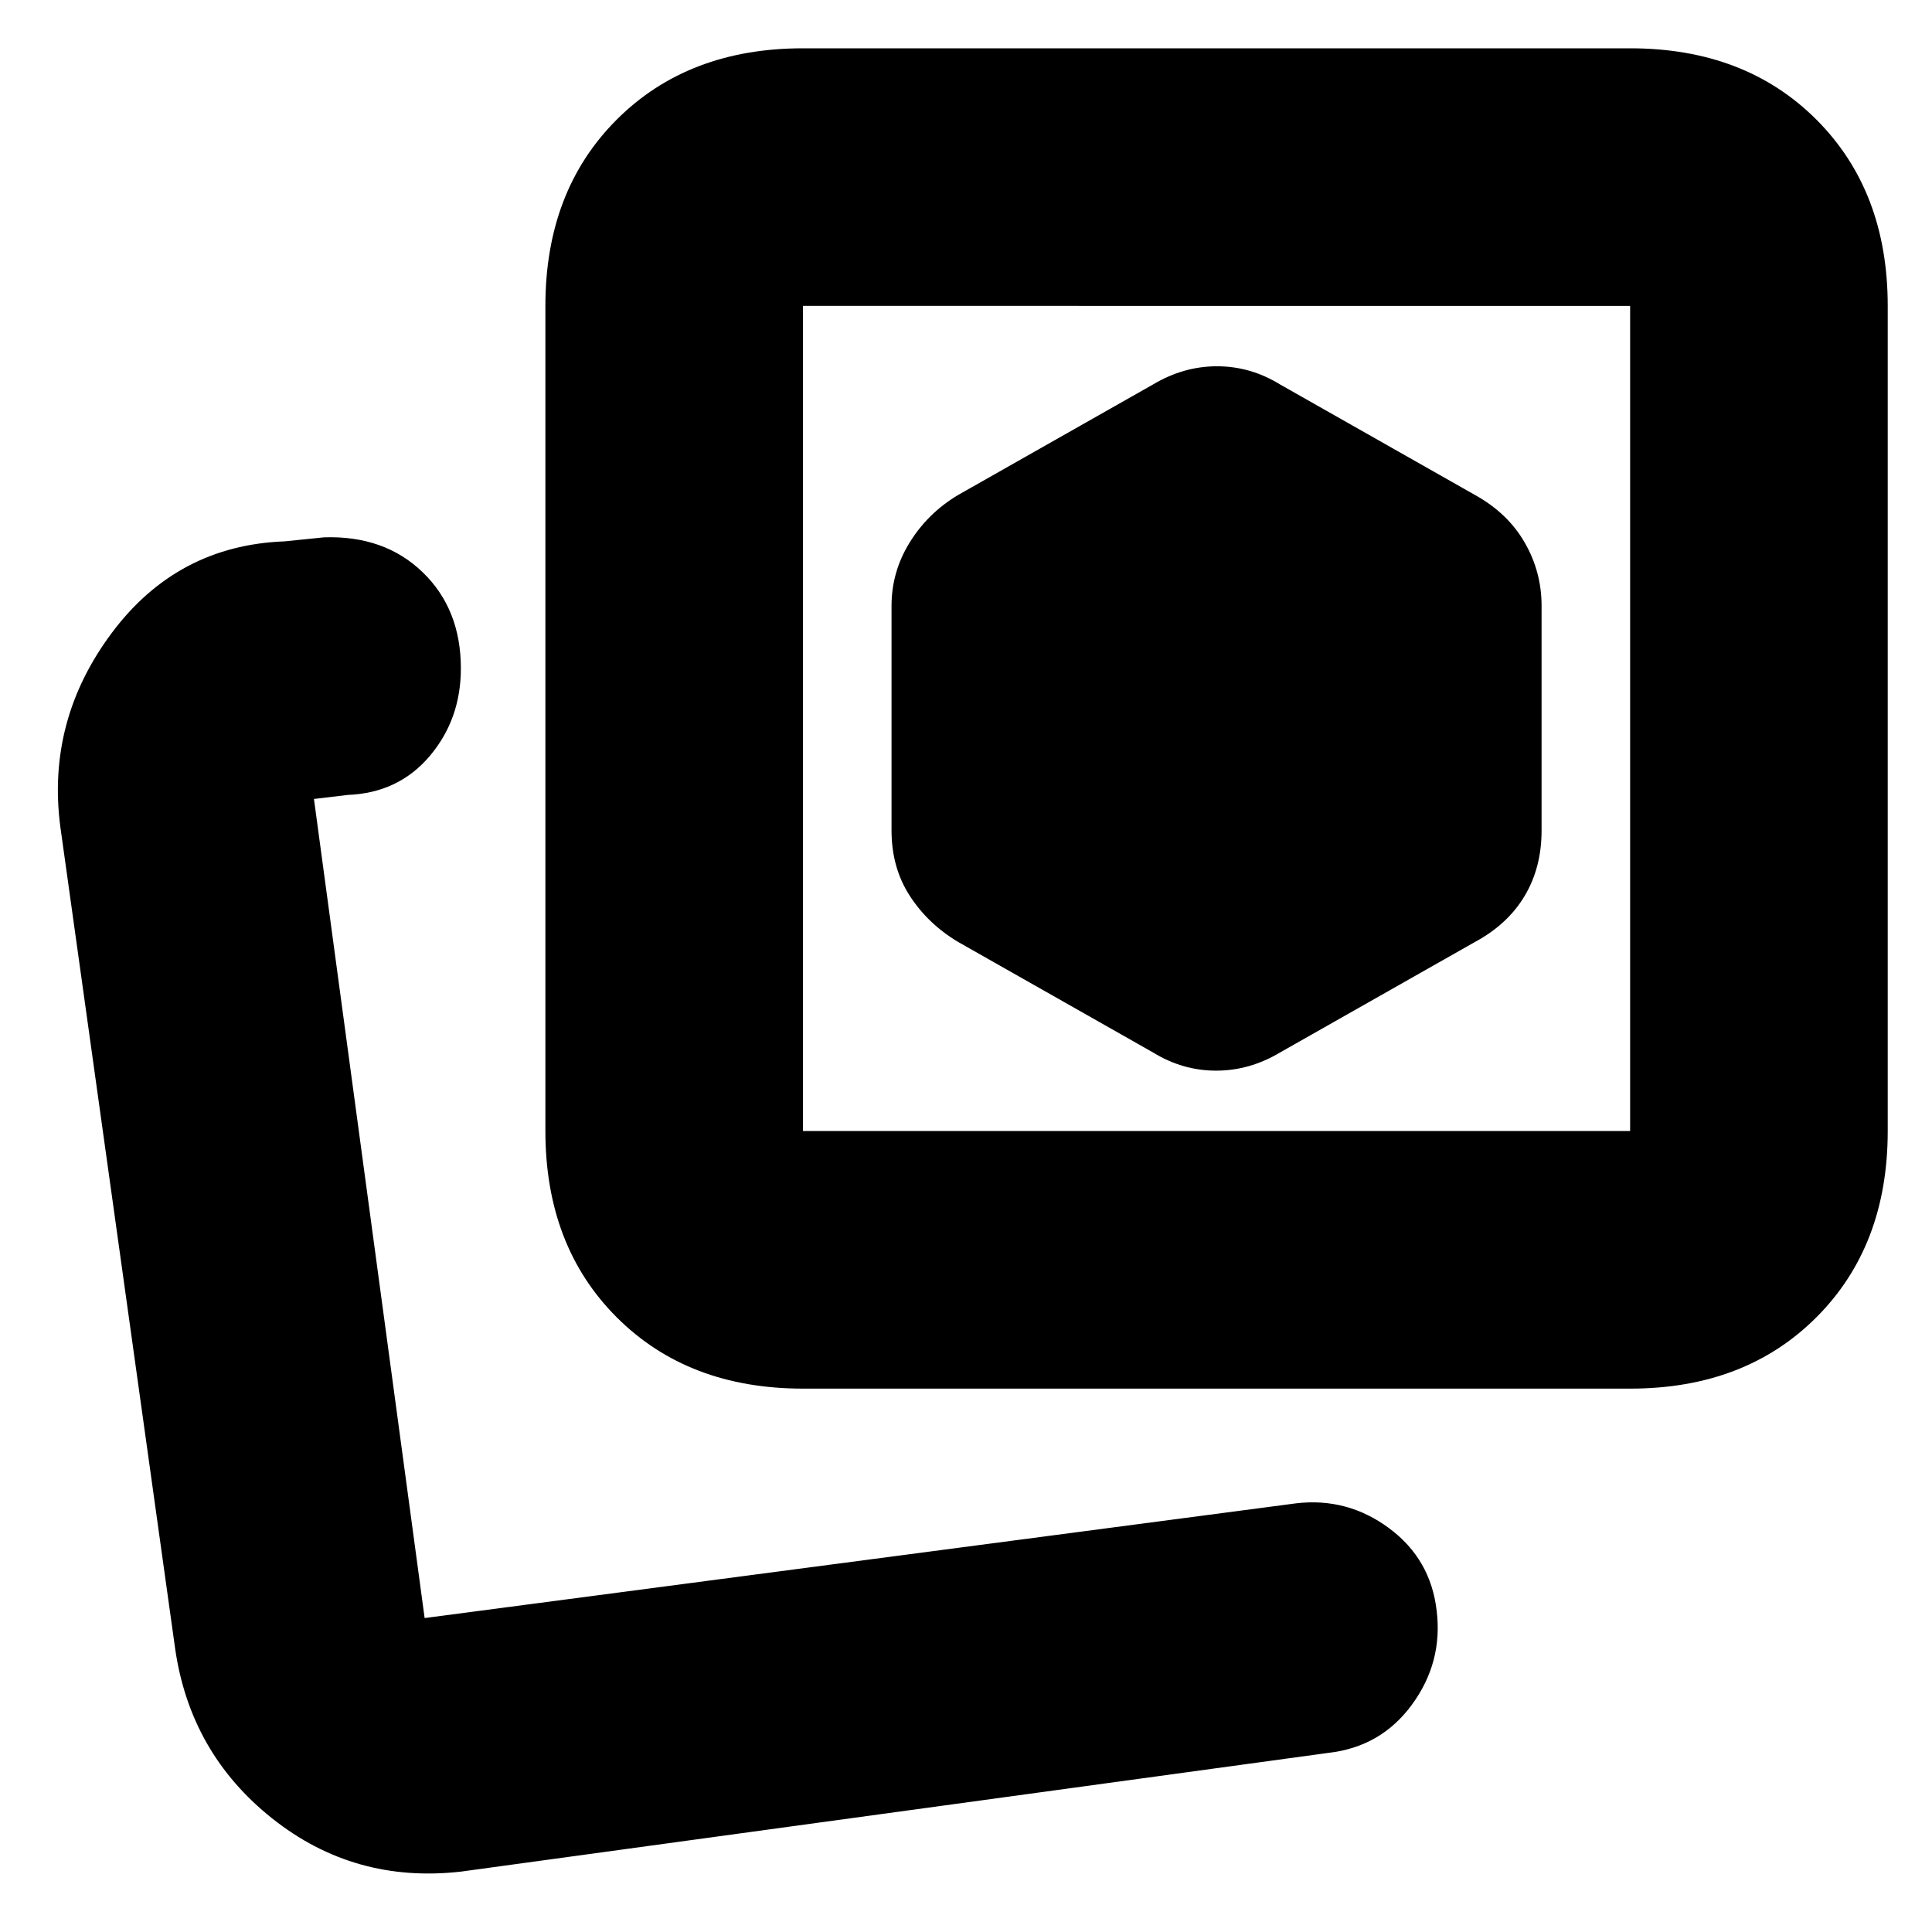 <svg xmlns="http://www.w3.org/2000/svg" height="20" viewBox="0 -960 960 960" width="20"><path d="m636-437 97-55q16.2-8.75 24.6-22.84 8.4-14.09 8.4-32.46V-659q0-16.87-8.4-31.43Q749.2-705 733-714l-97-55q-14.65-9-31.27-9-16.63 0-31.73 9l-97 55q-15 9-24 23.57-9 14.56-9 31.43v111.7q0 18.37 9 32.33Q461-501 476-492l97 55q14.65 9 31.27 9 16.63 0 31.73-9ZM399-270q-57.12 0-92.56-35.44Q271-340.88 271-398v-410q0-57.13 35.44-92.56Q341.88-936 399-936h411q57.13 0 92.56 35.44Q938-865.13 938-808v410q0 57.12-35.44 92.56Q867.13-270 810-270H399Zm0-128h411v-410H399v410Zm206-205ZM207-156Zm22 126q-53 6-93.79-26.47Q94.42-88.93 87-141L30-549q-7-52.89 25.5-96.45Q88-689 141.4-691l19.6-2q30-1 49 17.32 19 18.33 19 47.8 0 25.28-15.5 43.58Q198-566 172.81-565L156-563l55 407 433-57q25.51-3 46.21 12.34t23.66 41.03Q717-134 701.58-112.96 686.16-91.93 660-89L229-30Z"/></svg>